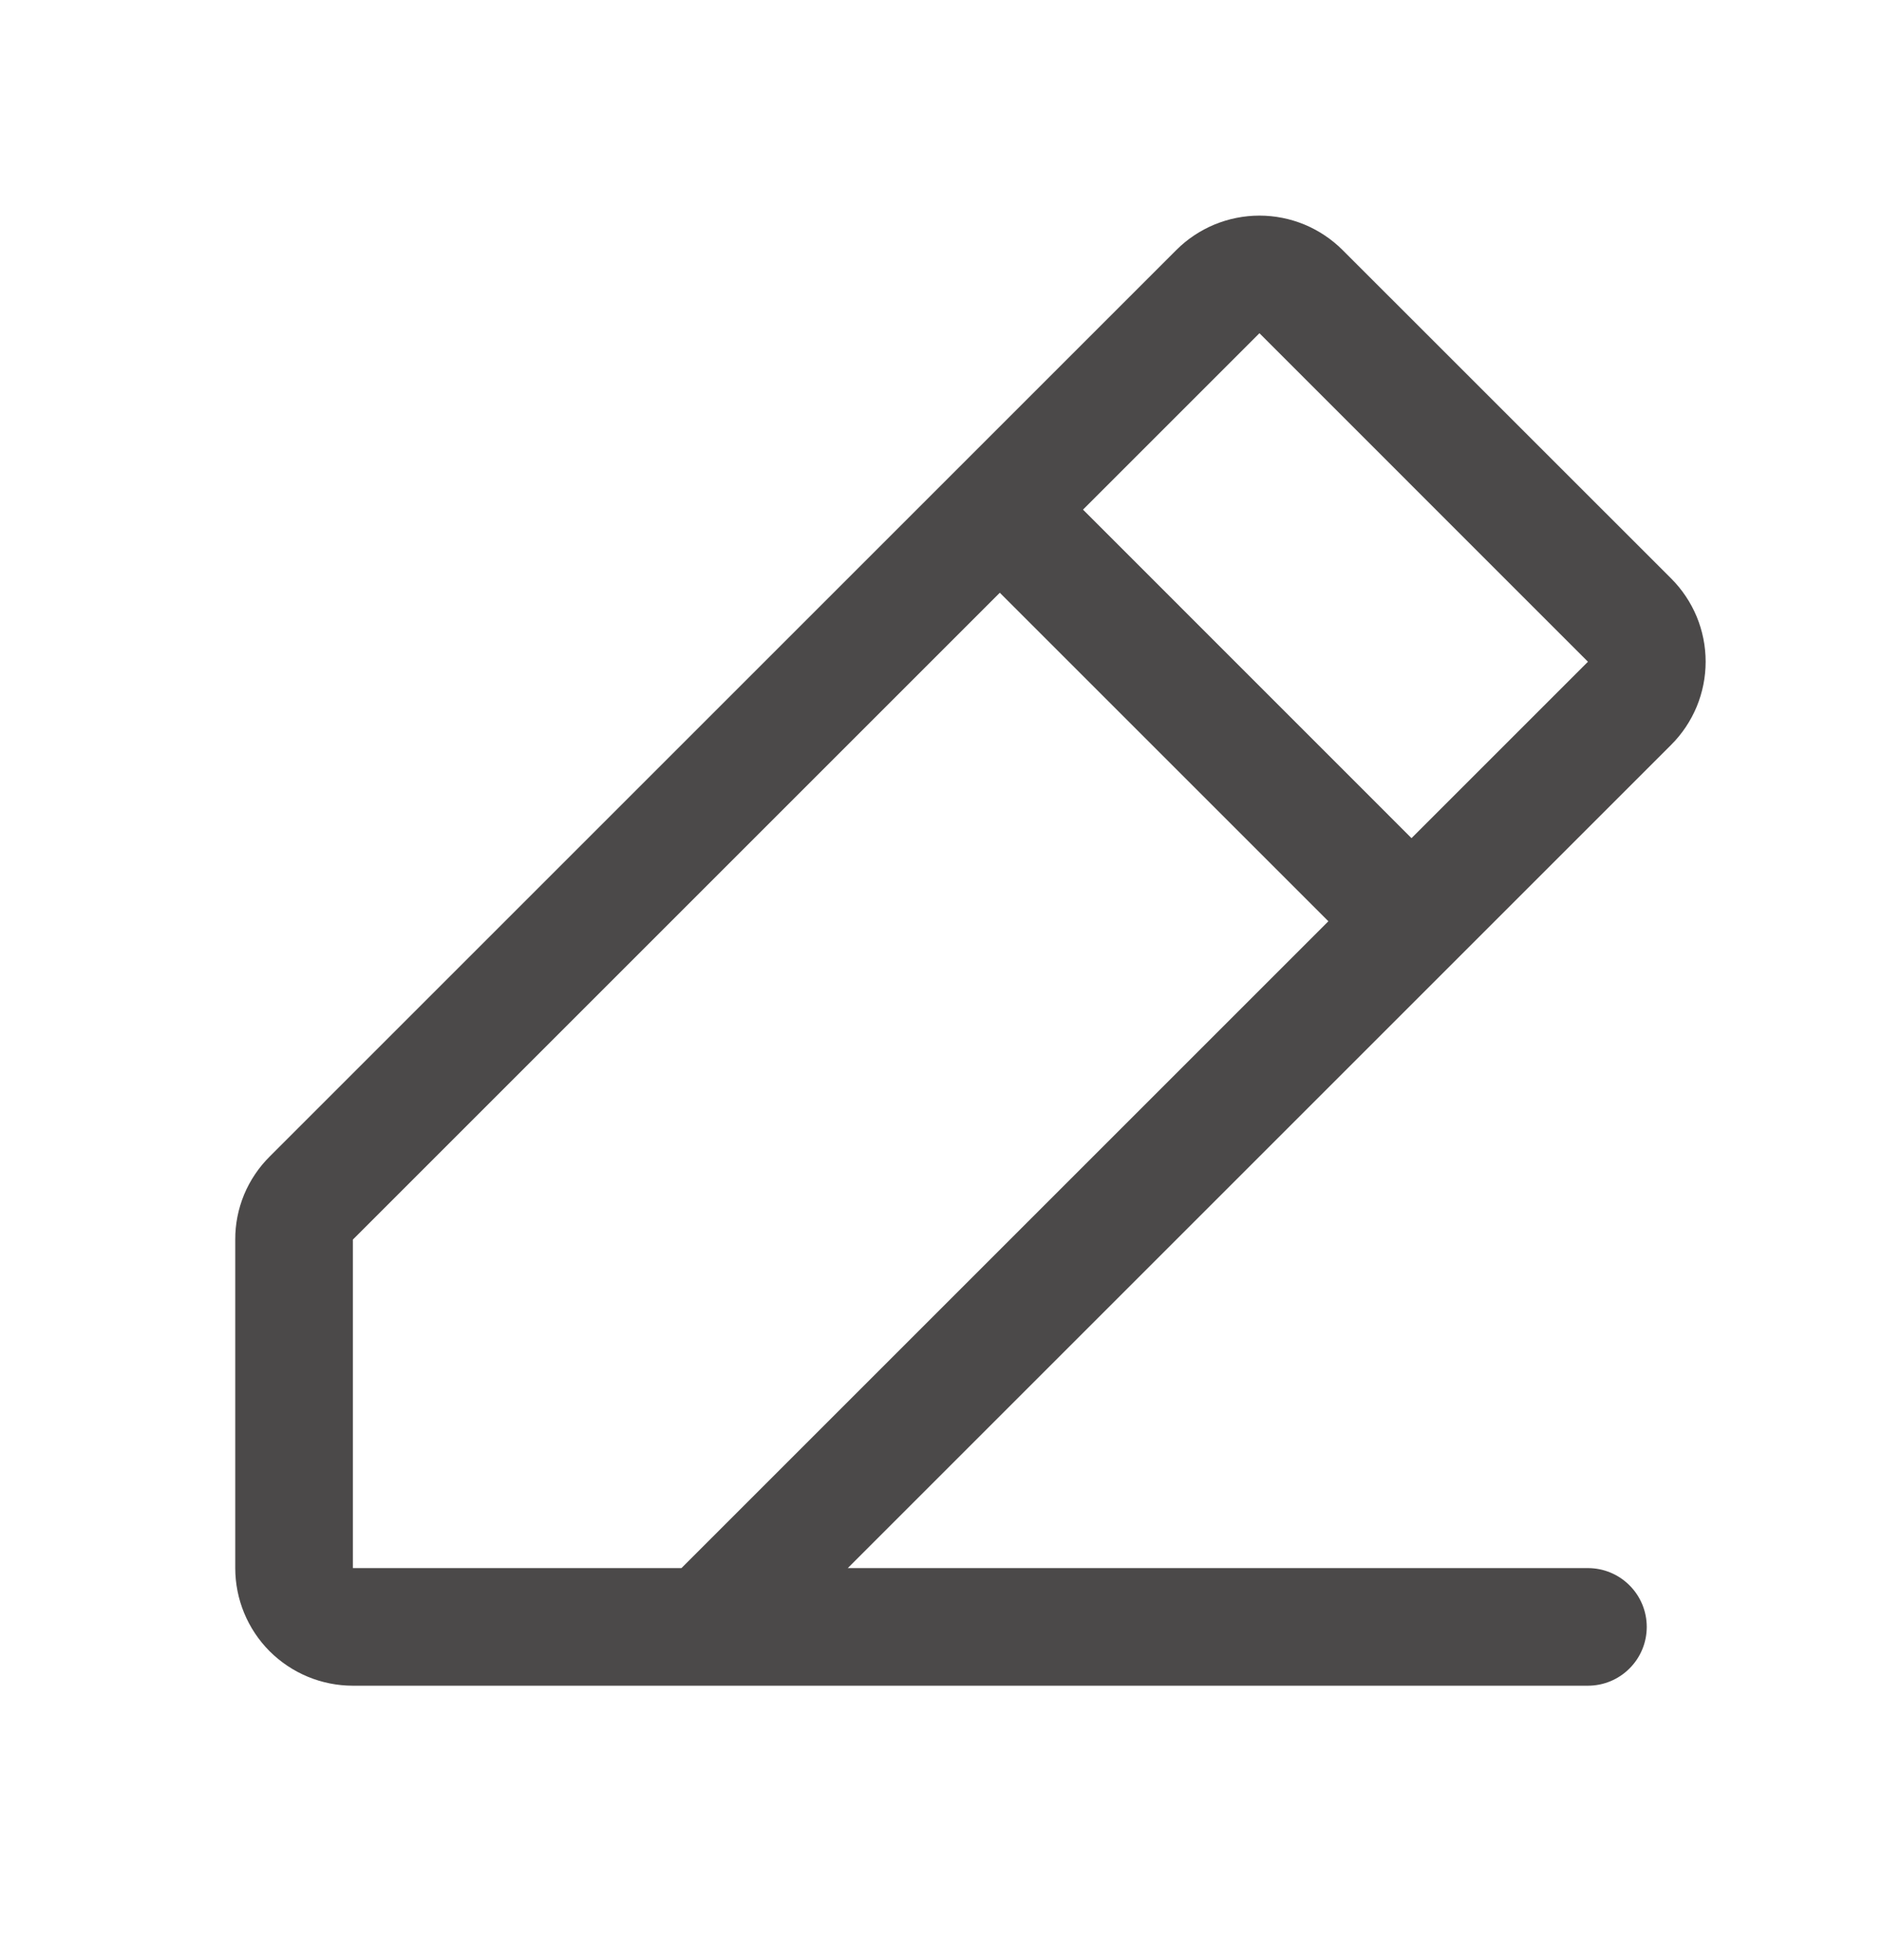 <svg width="24" height="25" viewBox="0 0 24 25" fill="none" xmlns="http://www.w3.org/2000/svg">
<g opacity="0.8">
<path d="M21.311 7.378L17.122 3.19C16.982 3.05 16.817 2.94 16.635 2.864C16.453 2.789 16.258 2.75 16.061 2.75C15.864 2.75 15.669 2.789 15.487 2.864C15.305 2.94 15.139 3.05 15 3.19L3.44 14.75C3.3 14.889 3.189 15.054 3.113 15.236C3.038 15.418 2.999 15.613 3 15.81V20C3 20.398 3.158 20.779 3.439 21.061C3.721 21.342 4.102 21.5 4.5 21.5H20.25C20.449 21.5 20.64 21.421 20.78 21.28C20.921 21.14 21 20.949 21 20.75C21 20.551 20.921 20.36 20.78 20.22C20.64 20.079 20.449 20 20.25 20H10.811L21.311 9.5C21.451 9.361 21.561 9.195 21.637 9.013C21.712 8.831 21.751 8.636 21.751 8.439C21.751 8.242 21.712 8.047 21.637 7.865C21.561 7.683 21.451 7.518 21.311 7.378ZM8.69 20H4.5V15.81L12.75 7.56L16.94 11.75L8.69 20ZM18 10.69L13.811 6.5L16.061 4.25L20.25 8.44L18 10.69Z" fill="#1E1B1B"/>
</g>
</svg>
